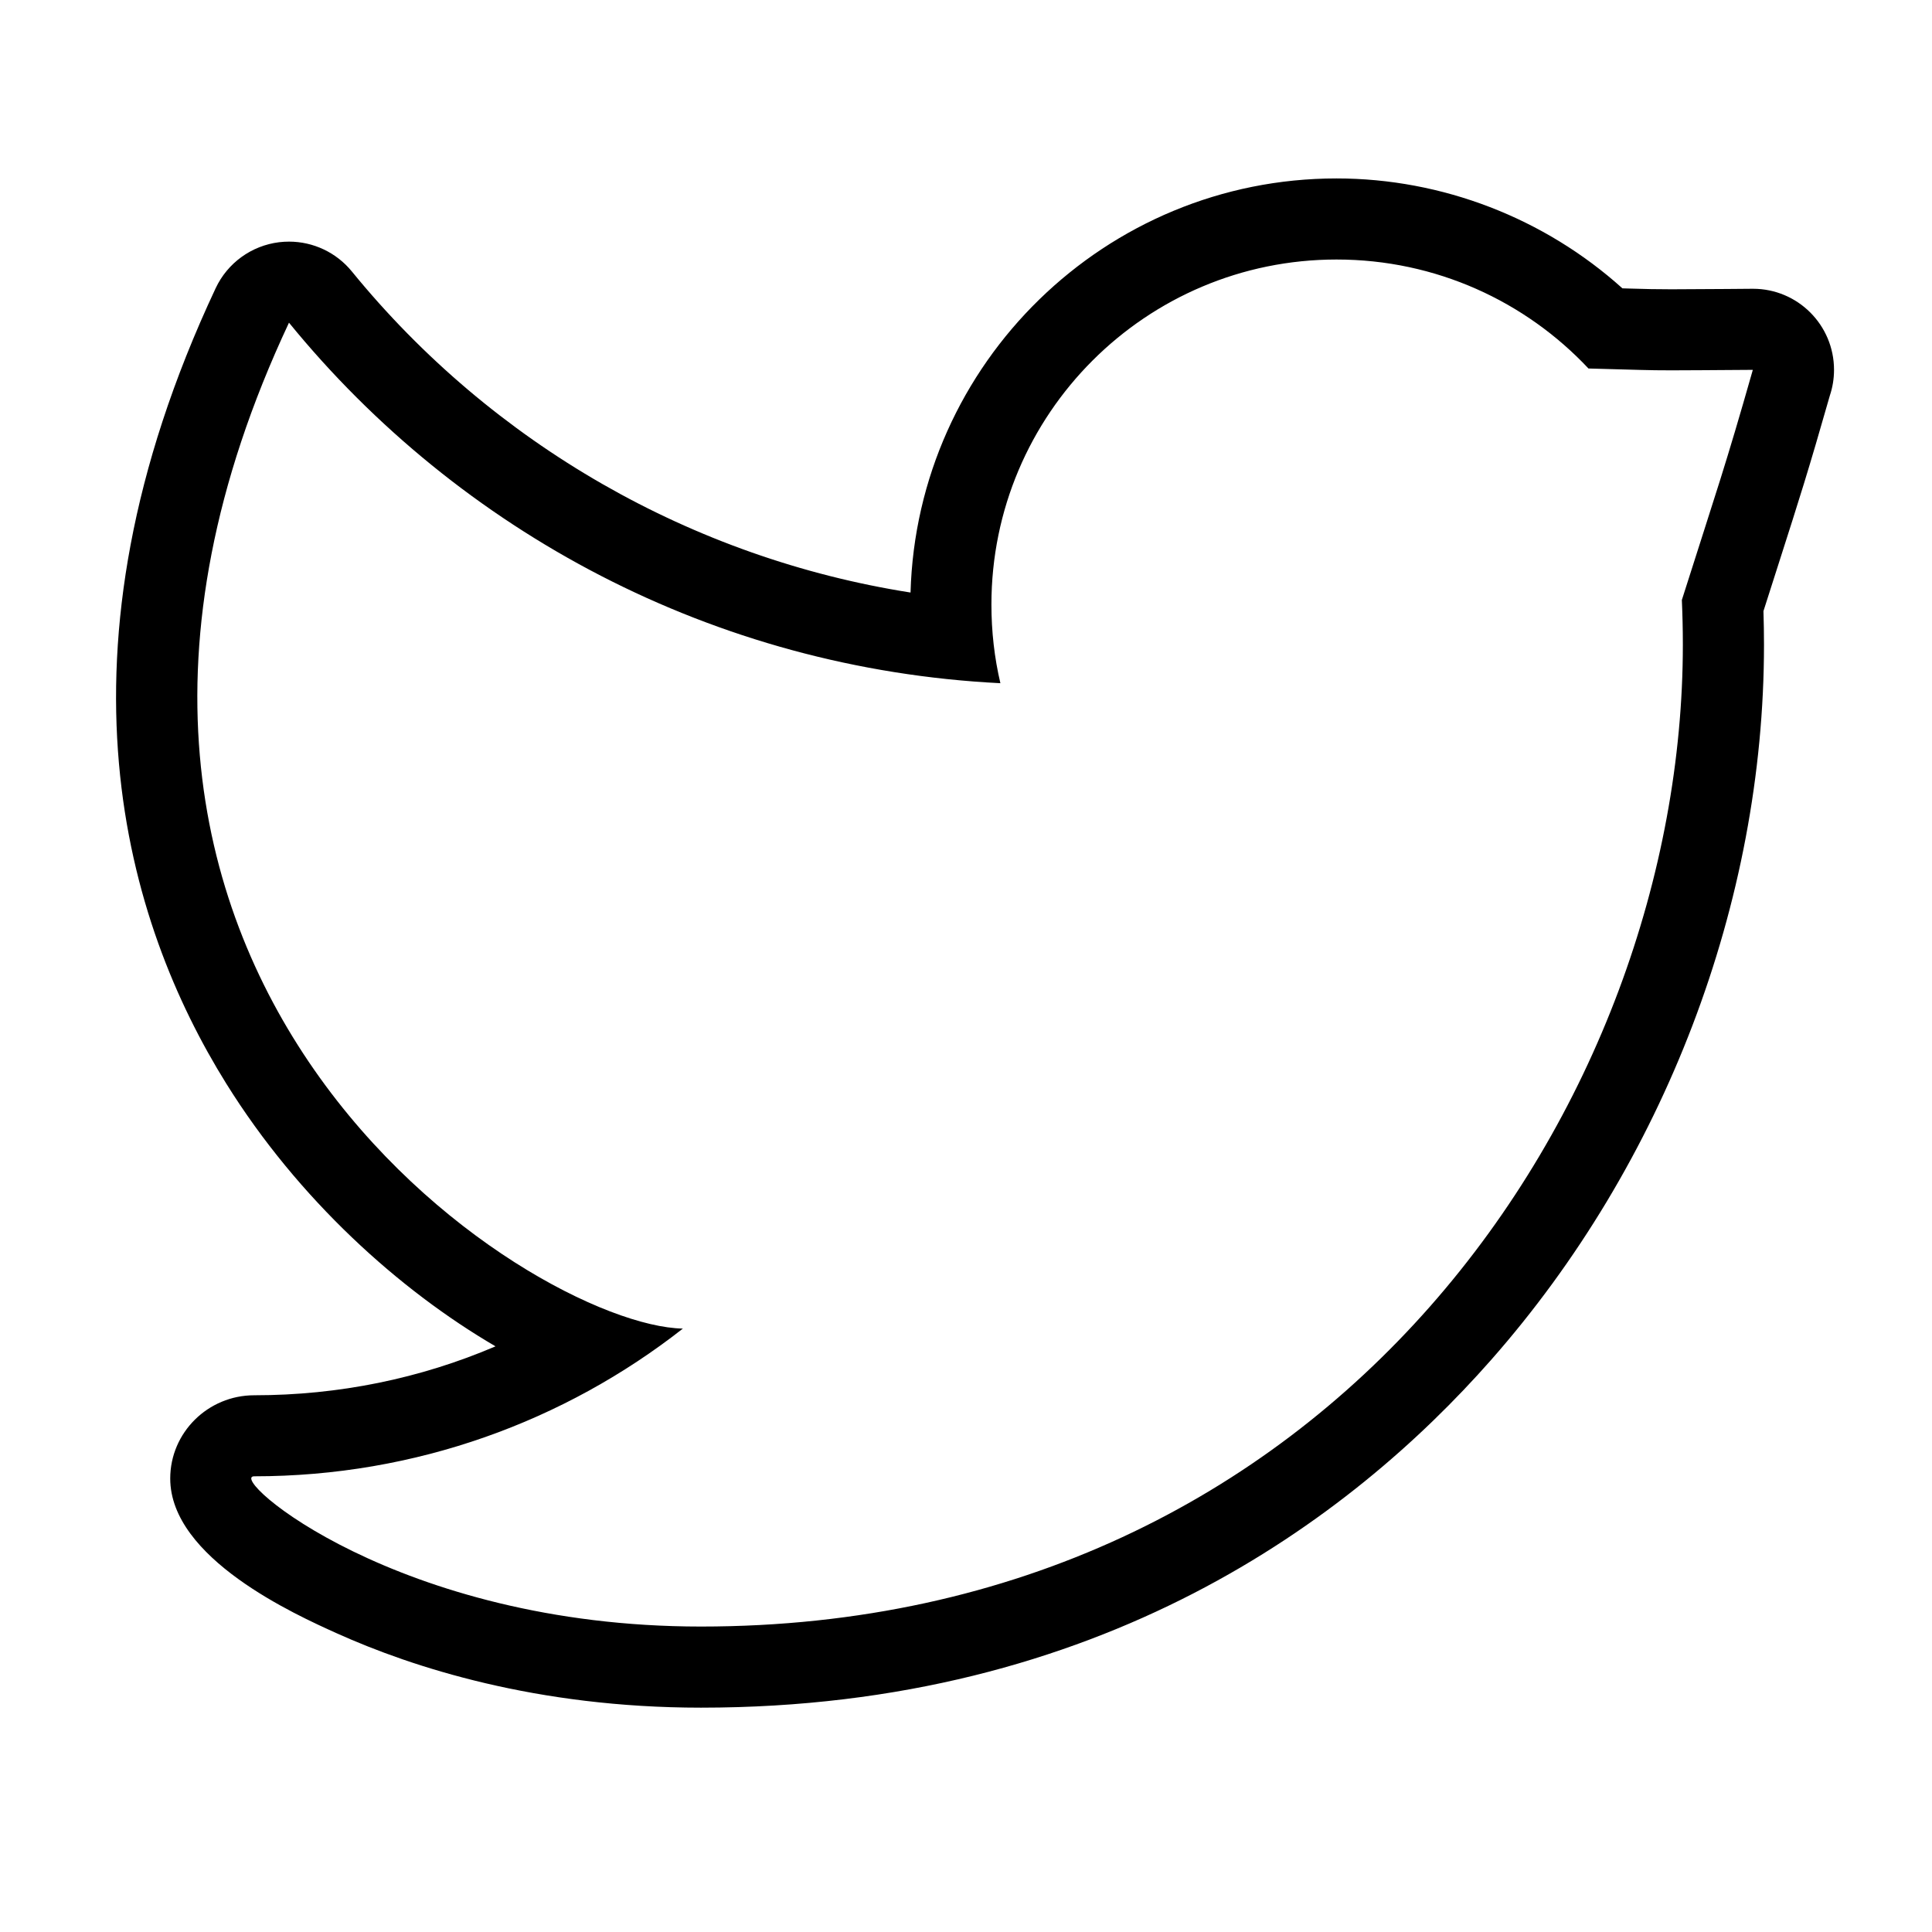 <?xml version="1.0" encoding="utf-8"?>
<!-- Generator: Adobe Illustrator 15.0.0, SVG Export Plug-In . SVG Version: 6.00 Build 0)  -->
<!DOCTYPE svg PUBLIC "-//W3C//DTD SVG 1.1//EN" "http://www.w3.org/Graphics/SVG/1.1/DTD/svg11.dtd">
<svg version="1.1" id="Ebene_1" xmlns="http://www.w3.org/2000/svg" xmlns:xlink="http://www.w3.org/1999/xlink" x="0px" y="0px"
	 width="512px" height="512px" viewBox="0 0 512 512" enable-background="new 0 0 512 512" xml:space="preserve">
<g>
	<path d="M354.198,68.774c26.33,0,50.066,11.096,66.764,28.881c13.838,0.358,15.299,0.487,21.989,0.487
		c4.025,0,9.941-0.05,21.566-0.128c-7.377,25.915-9.348,31.236-18.809,60.99c0.172,3.925,0.264,7.857,0.264,11.833
		c0,120.85-91.997,260.214-260.221,260.214c-80.552,0-125.763-39.817-118.385-39.817c42.847,0,82.299-14.605,113.601-39.145
		C140.942,351.345-4.754,258.796,76.585,85.514c45.118,55.325,112.513,91.733,188.53,95.543c-1.575-6.69-2.378-13.659-2.378-20.844
		C262.737,109.717,303.687,68.774,354.198,68.774 M464.518,98.021h0.035 M354.198,47.287c-61.214,0-111.201,48.943-112.898,109.741
		c-57.726-9.076-110.693-39.266-148.054-85.086c-4.104-5.035-10.242-7.908-16.646-7.908c-0.874,0-1.755,0.051-2.629,0.157
		c-7.334,0.903-13.688,5.509-16.825,12.198c-45.619,97.177-23.658,168.246,2.8,210.748c19.104,30.699,45.899,54.788,71.37,69.658
		c-19.978,8.545-41.565,12.966-63.935,12.966c-12.276,0-22.269,9.897-22.269,22.06c0,21.151,33.263,36.121,44.187,41.043
		c19.949,8.981,52.875,19.684,96.468,19.684c105.923,0,172.291-50.067,209.316-92.069c46.014-52.195,72.394-121.315,72.394-189.634
		c0-2.937-0.051-5.909-0.143-8.896c1.575-4.928,2.921-9.14,4.125-12.9c5.322-16.618,7.8-24.332,13.473-44.23
		c0.716-2.135,1.104-4.426,1.104-6.804c0-11.869-9.605-21.488-21.467-21.488c-0.016,0-0.029,0-0.043,0c-0.051,0-0.1,0-0.143,0
		l-6.928,0.057c-7.162,0.05-11.402,0.08-14.498,0.08c-4.311,0-6.33-0.058-11.287-0.201l-1.712-0.051
		C409.302,57.809,382.182,47.287,354.198,47.287L354.198,47.287z"/>
</g>
</svg>
